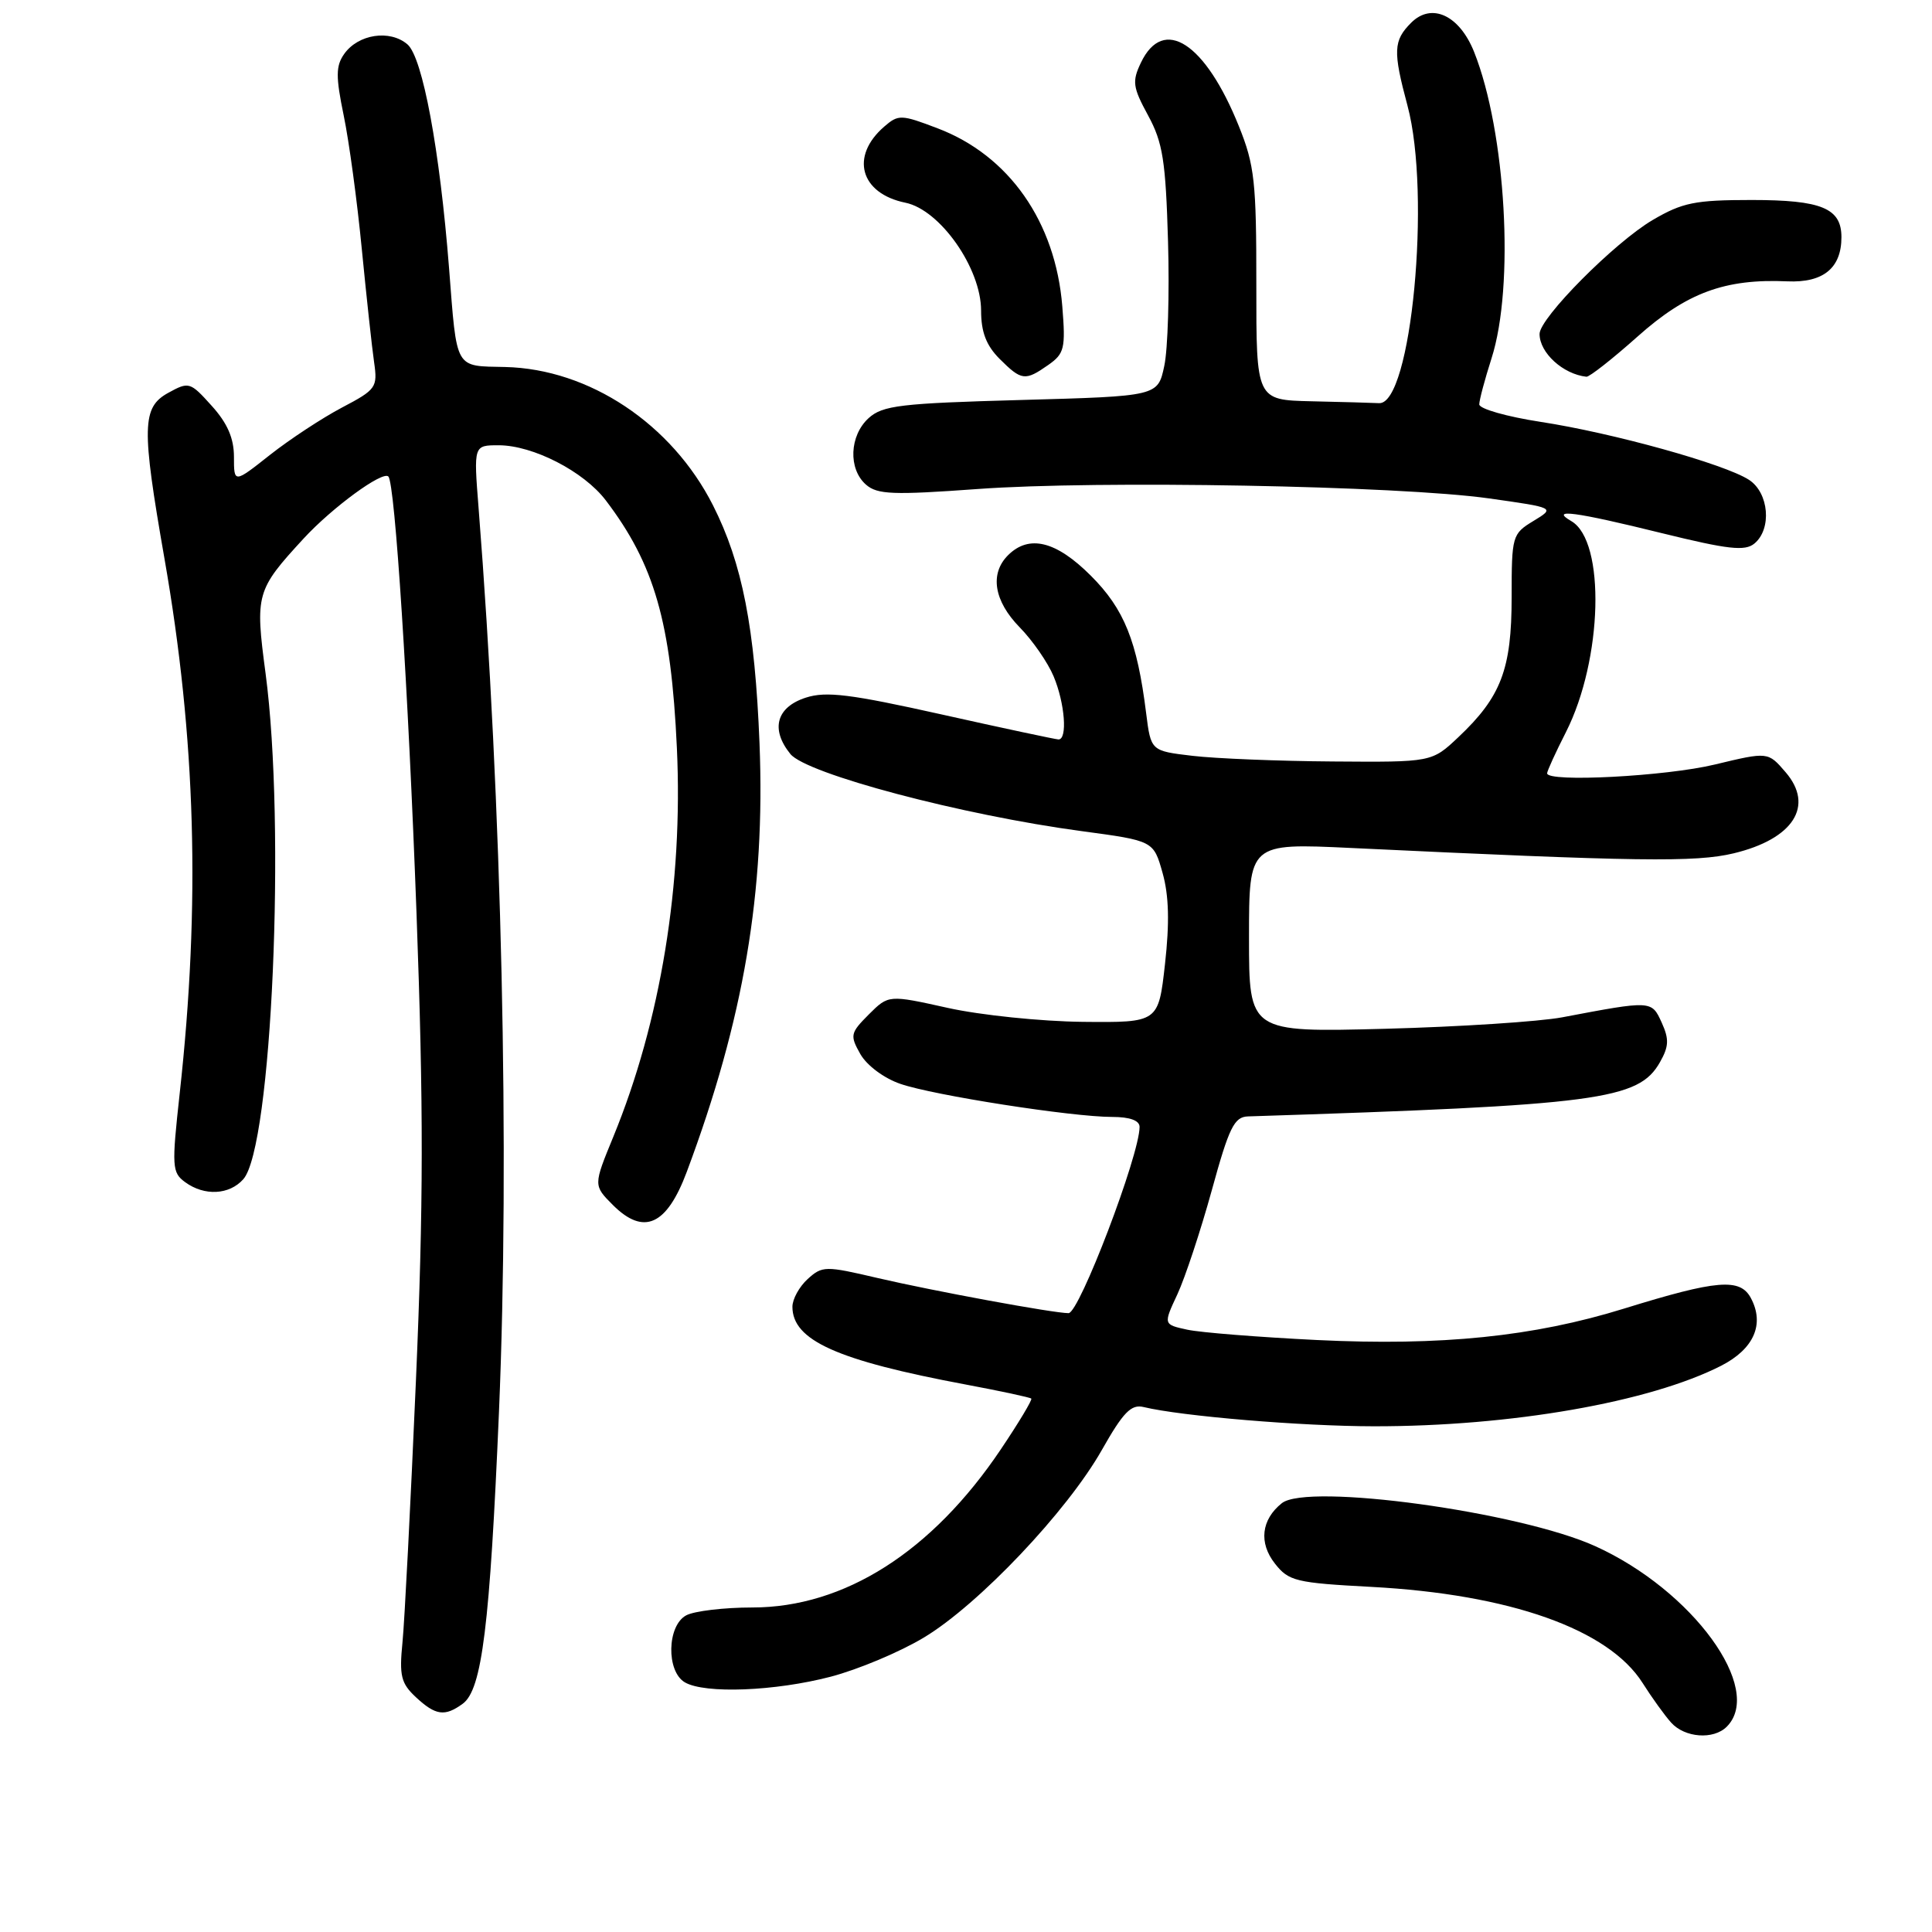 <?xml version="1.0" encoding="UTF-8" standalone="no"?>
<!DOCTYPE svg PUBLIC "-//W3C//DTD SVG 1.1//EN" "http://www.w3.org/Graphics/SVG/1.1/DTD/svg11.dtd" >
<svg xmlns="http://www.w3.org/2000/svg" xmlns:xlink="http://www.w3.org/1999/xlink" version="1.1" viewBox="0 0 256 256">
 <g >
 <path fill="currentColor"
d=" M 228.80 228.80 C 233.80 223.80 224.27 210.72 211.39 204.88 C 201.34 200.32 173.25 196.47 169.85 199.18 C 167.12 201.36 166.77 204.44 168.94 207.19 C 170.76 209.51 171.71 209.74 181.70 210.27 C 200.07 211.25 213.14 215.88 217.65 223.00 C 218.87 224.93 220.57 227.29 221.43 228.25 C 223.24 230.27 227.05 230.55 228.80 228.80 Z  M 61.32 225.75 C 63.87 223.88 64.91 215.44 66.12 187.00 C 67.55 153.06 66.50 106.43 63.41 67.25 C 62.76 59.00 62.76 59.00 66.07 59.00 C 70.62 59.00 77.35 62.46 80.27 66.30 C 86.72 74.78 88.92 82.45 89.69 99.10 C 90.53 117.09 87.54 135.34 81.27 150.62 C 78.62 157.07 78.62 157.07 81.21 159.67 C 85.30 163.75 88.34 162.39 91.00 155.28 C 98.55 135.09 101.42 118.18 100.64 98.50 C 100.03 83.17 98.36 74.63 94.47 66.95 C 89.01 56.17 78.07 48.89 66.94 48.63 C 60.19 48.48 60.56 49.14 59.50 35.50 C 58.27 19.84 56.00 7.61 53.99 5.88 C 51.66 3.88 47.45 4.52 45.60 7.16 C 44.49 8.74 44.48 10.15 45.54 15.29 C 46.25 18.70 47.33 26.68 47.94 33.00 C 48.56 39.33 49.29 46.08 49.57 48.00 C 50.05 51.33 49.85 51.62 45.32 54.00 C 42.70 55.38 38.41 58.20 35.78 60.27 C 31.00 64.05 31.00 64.05 31.00 60.54 C 31.00 58.06 30.13 56.07 28.05 53.77 C 25.20 50.60 25.03 50.55 22.30 52.05 C 18.80 53.98 18.74 56.54 21.79 74.00 C 25.95 97.79 26.58 119.79 23.81 144.89 C 22.74 154.61 22.79 155.37 24.53 156.64 C 27.08 158.51 30.39 158.34 32.24 156.25 C 36.02 151.99 37.89 109.55 35.19 89.23 C 33.79 78.72 33.94 78.19 40.23 71.36 C 44.04 67.23 50.70 62.36 51.46 63.14 C 52.34 64.03 54.09 91.22 55.19 121.00 C 56.13 146.75 56.12 159.63 55.11 183.00 C 54.41 199.22 53.61 214.81 53.33 217.63 C 52.89 222.05 53.14 223.05 55.10 224.88 C 57.72 227.32 58.94 227.49 61.32 225.75 Z  M 110.08 222.17 C 113.70 221.22 119.26 218.89 122.44 216.97 C 129.66 212.63 141.39 200.27 146.00 192.13 C 148.83 187.13 149.89 186.04 151.53 186.44 C 156.60 187.66 172.44 188.98 182.03 188.99 C 200.21 189.01 218.58 185.80 228.06 180.97 C 232.40 178.75 233.85 175.46 232.00 172.00 C 230.57 169.32 227.51 169.58 215.18 173.40 C 203.21 177.11 190.97 178.36 174.50 177.56 C 166.80 177.18 159.07 176.57 157.32 176.19 C 154.14 175.50 154.14 175.50 156.01 171.50 C 157.03 169.30 159.08 163.11 160.56 157.75 C 162.86 149.37 163.54 147.99 165.37 147.93 C 211.84 146.44 217.12 145.75 219.95 140.75 C 221.14 138.66 221.18 137.69 220.18 135.49 C 218.84 132.55 218.87 132.55 207.00 134.80 C 203.97 135.37 193.40 136.06 183.50 136.32 C 165.50 136.79 165.50 136.79 165.50 124.25 C 165.50 111.72 165.50 111.72 179.00 112.36 C 217.00 114.17 224.68 114.28 229.72 113.07 C 237.64 111.17 240.44 106.78 236.60 102.32 C 234.27 99.61 234.27 99.61 227.24 101.30 C 220.75 102.87 205.00 103.69 205.00 102.47 C 205.00 102.17 206.12 99.71 207.50 97.00 C 212.36 87.40 212.77 71.72 208.22 69.06 C 205.27 67.35 208.68 67.80 220.22 70.65 C 229.00 72.81 231.22 73.06 232.47 72.02 C 234.80 70.09 234.40 65.30 231.75 63.58 C 228.54 61.49 213.69 57.36 204.14 55.90 C 199.66 55.21 196.00 54.17 196.01 53.58 C 196.02 52.98 196.75 50.25 197.63 47.50 C 200.71 37.92 199.55 17.50 195.33 6.89 C 193.39 2.02 189.70 0.30 186.99 3.01 C 184.62 5.38 184.56 6.77 186.50 14.00 C 189.66 25.77 187.00 53.62 182.74 53.42 C 181.78 53.37 177.73 53.26 173.73 53.17 C 166.46 53.00 166.46 53.00 166.47 37.75 C 166.48 24.11 166.24 21.89 164.16 16.73 C 159.71 5.66 154.16 2.06 151.18 8.30 C 149.99 10.79 150.09 11.55 152.13 15.30 C 154.08 18.89 154.46 21.31 154.77 32.00 C 154.97 38.88 154.75 46.30 154.27 48.50 C 153.42 52.50 153.42 52.50 135.31 53.00 C 119.33 53.44 116.96 53.72 115.10 55.40 C 112.55 57.72 112.37 62.14 114.75 64.22 C 116.25 65.53 118.34 65.61 129.50 64.80 C 145.48 63.63 185.37 64.36 197.29 66.04 C 206.07 67.28 206.07 67.28 203.19 69.03 C 200.37 70.74 200.30 71.00 200.30 79.15 C 200.30 88.67 198.90 92.34 193.24 97.68 C 189.72 101.00 189.72 101.00 176.61 100.90 C 169.40 100.85 161.03 100.51 158.00 100.15 C 152.50 99.50 152.50 99.50 151.87 94.50 C 150.68 84.95 148.97 80.70 144.53 76.27 C 139.94 71.68 136.35 70.80 133.57 73.57 C 131.12 76.02 131.70 79.63 135.11 83.12 C 136.83 84.87 138.85 87.80 139.61 89.62 C 141.11 93.19 141.47 98.01 140.25 97.98 C 139.84 97.96 132.87 96.48 124.78 94.67 C 112.68 91.97 109.47 91.57 106.78 92.44 C 102.87 93.70 102.07 96.63 104.73 99.91 C 106.86 102.54 127.49 108.01 143.33 110.13 C 152.85 111.41 152.85 111.41 154.05 115.68 C 154.89 118.66 154.98 122.28 154.37 127.72 C 153.50 135.50 153.50 135.50 143.46 135.40 C 137.94 135.34 129.89 134.51 125.58 133.55 C 117.74 131.81 117.74 131.81 115.12 134.42 C 112.67 136.88 112.60 137.19 114.00 139.67 C 114.86 141.18 117.14 142.88 119.31 143.62 C 123.71 145.14 142.05 148.00 147.38 148.00 C 149.71 148.00 151.00 148.47 151.00 149.32 C 151.00 153.05 143.01 174.00 141.59 174.00 C 139.59 174.00 123.60 171.05 116.27 169.34 C 109.36 167.72 108.96 167.72 107.02 169.48 C 105.91 170.49 105.00 172.14 105.00 173.15 C 105.00 177.61 110.91 180.26 127.93 183.45 C 132.57 184.32 136.49 185.16 136.65 185.32 C 136.81 185.48 134.99 188.51 132.61 192.05 C 123.50 205.61 111.89 213.00 99.68 213.00 C 95.94 213.00 92.00 213.47 90.93 214.04 C 88.38 215.40 88.26 221.47 90.75 222.92 C 93.39 224.46 102.69 224.10 110.08 222.17 Z  M 138.90 48.36 C 141.04 46.86 141.21 46.16 140.76 40.59 C 139.86 29.39 133.70 20.59 124.23 17.00 C 119.41 15.16 119.04 15.15 117.16 16.78 C 112.61 20.72 113.99 25.64 119.97 26.86 C 124.57 27.80 130.00 35.54 130.00 41.15 C 130.00 44.00 130.68 45.77 132.45 47.55 C 135.36 50.45 135.83 50.51 138.90 48.36 Z  M 216.98 44.60 C 223.50 38.78 228.57 36.91 236.84 37.28 C 241.59 37.49 244.00 35.52 244.00 31.43 C 244.00 27.59 241.38 26.50 232.10 26.50 C 224.59 26.50 222.93 26.84 218.99 29.15 C 213.94 32.12 204.00 42.13 204.00 44.25 C 204.00 46.74 207.10 49.58 210.21 49.92 C 210.60 49.96 213.65 47.57 216.98 44.60 Z "/>
</g>
</svg>